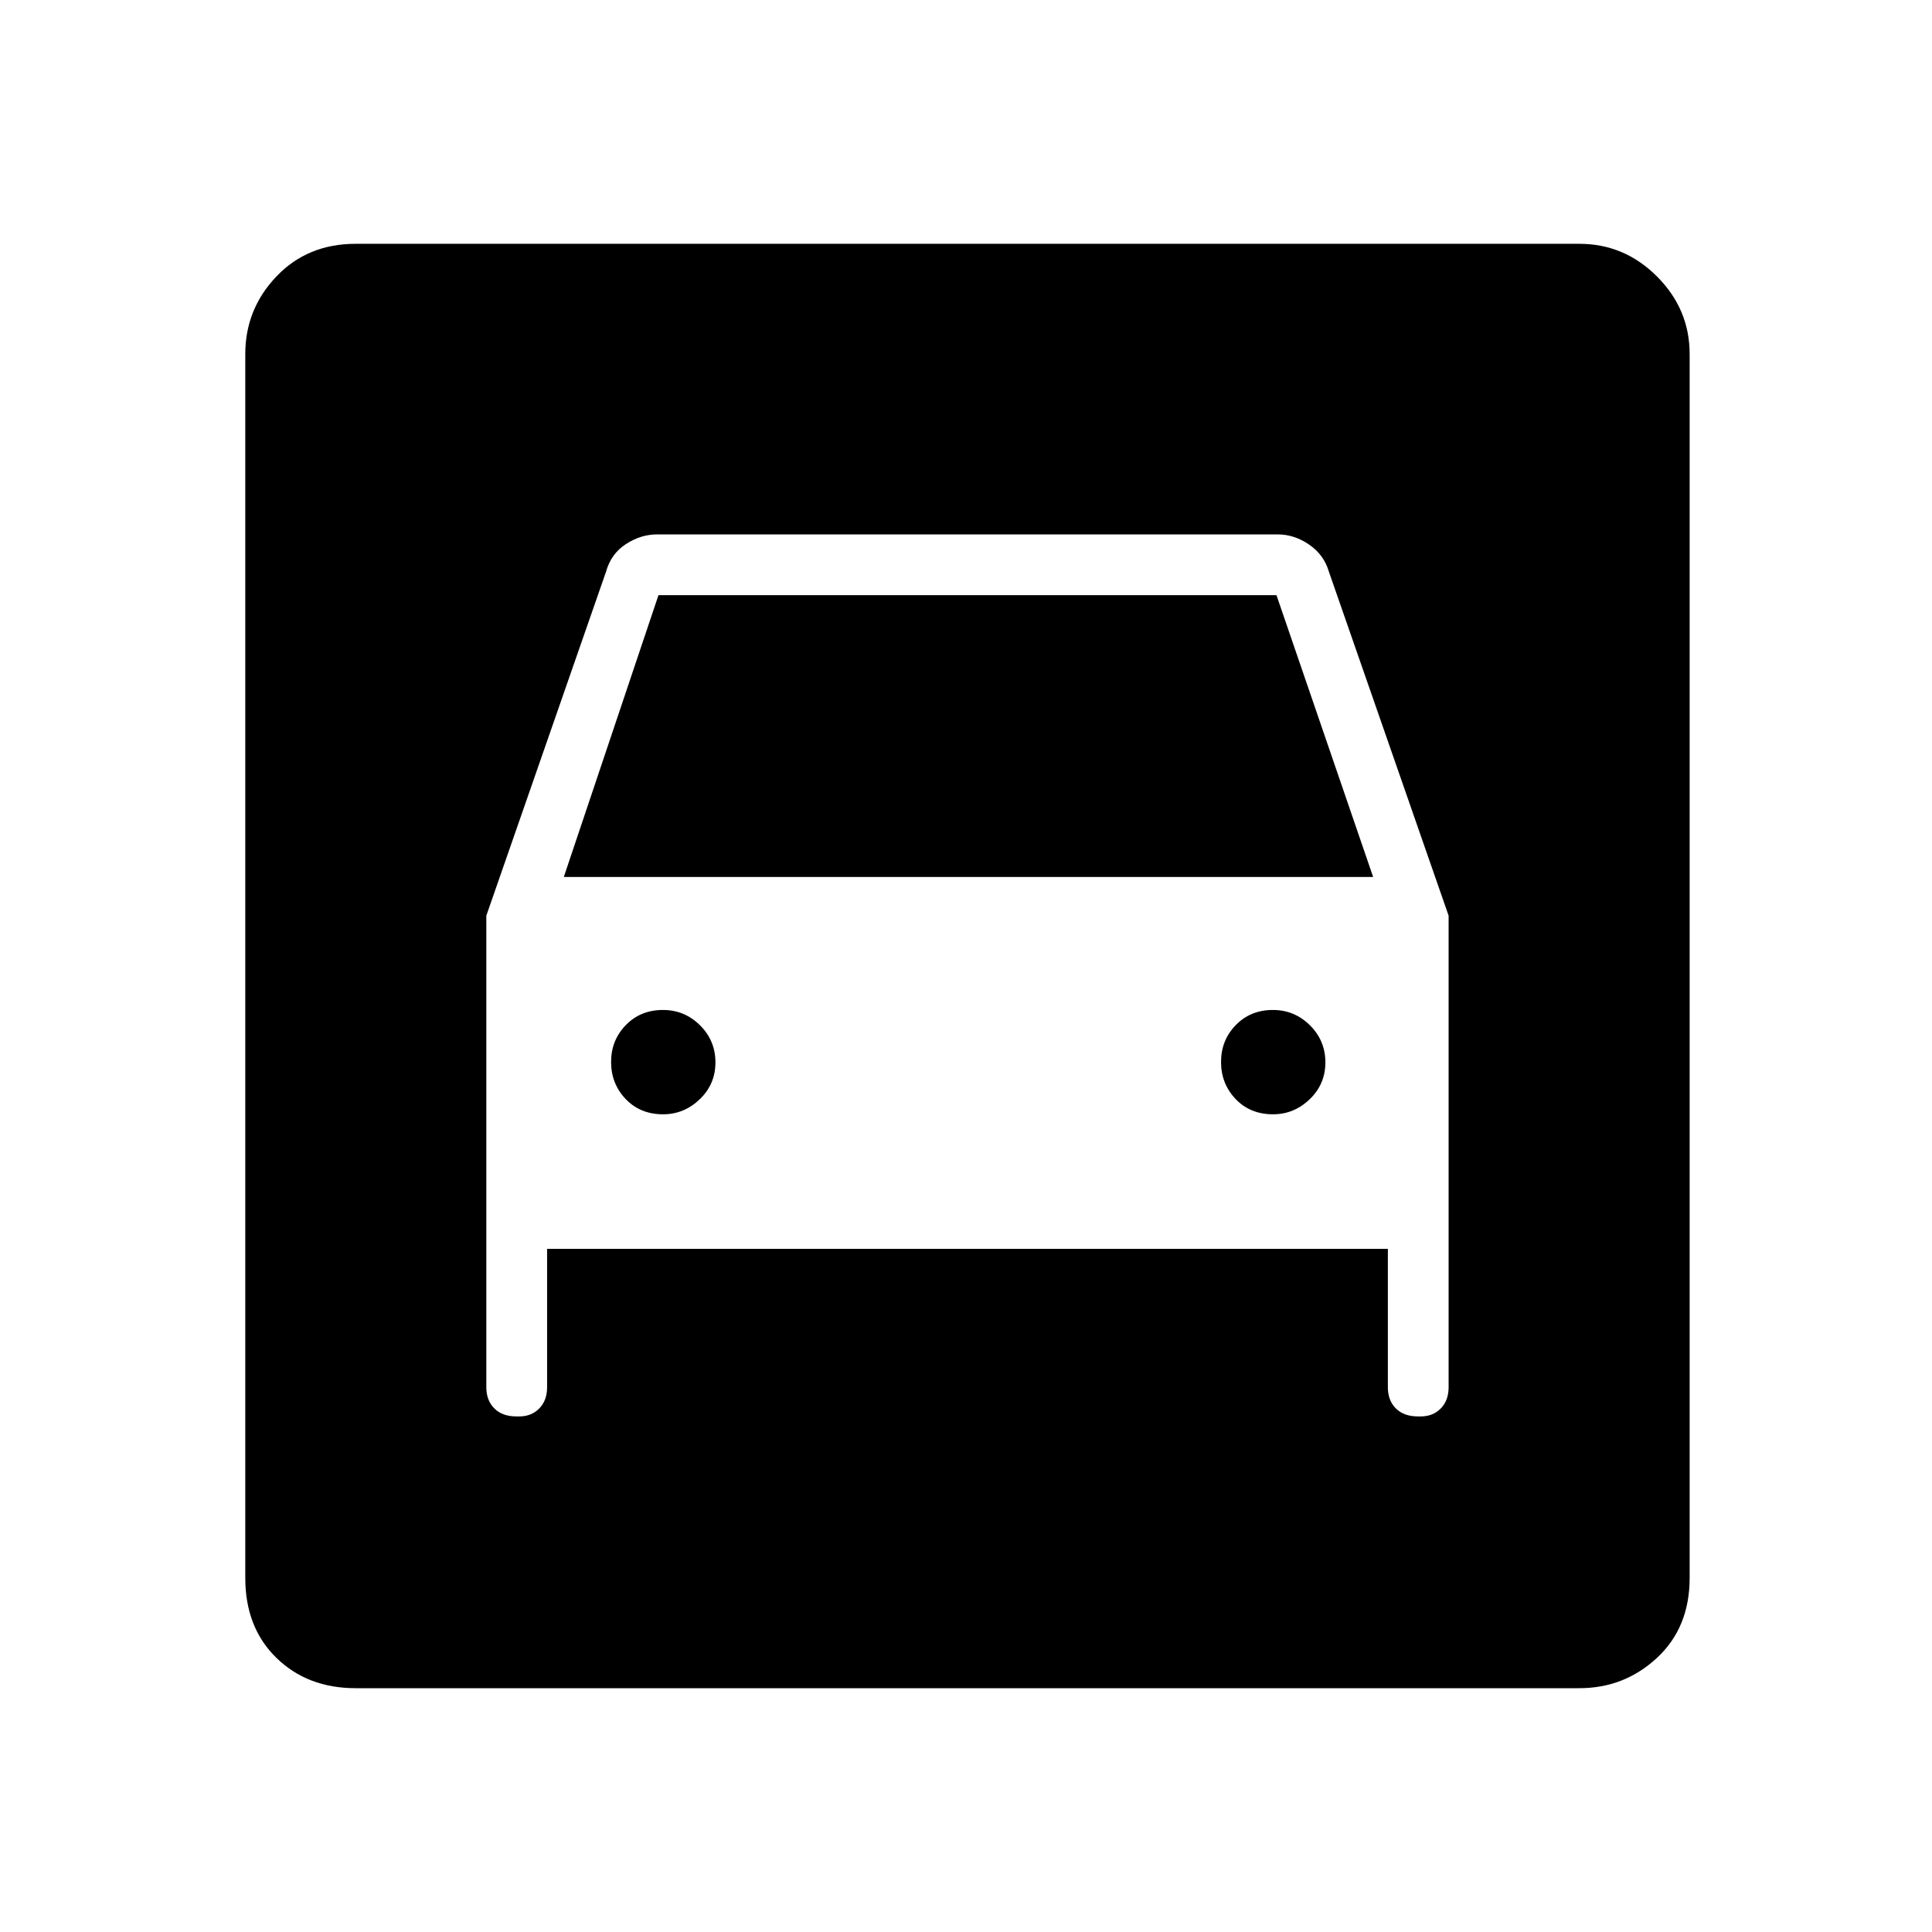 <svg xmlns="http://www.w3.org/2000/svg" height="48" viewBox="0 -960 960 960" width="48"><path d="M176.69-121.15q-23.9 0-39.35-15.07-15.46-15.07-15.46-39.74v-608.08q0-22.35 15.46-38.58 15.45-16.23 39.35-16.23h608.08q22.35 0 38.58 16.23 16.23 16.23 16.23 38.58v608.08q0 24.67-16.23 39.74t-38.58 15.07H176.69Zm152.8-285.16q-11.37 0-18.61-7.6-7.23-7.6-7.23-18.4 0-10.81 7.32-18.33 7.31-7.51 18.44-7.51 10.74 0 18.42 7.61 7.67 7.62 7.67 18.45 0 10.82-7.79 18.3-7.8 7.48-18.22 7.48Zm303.08 0q-11.38 0-18.61-7.6-7.23-7.6-7.23-18.4 0-10.81 7.32-18.33 7.31-7.51 18.44-7.51 10.74 0 18.41 7.61 7.68 7.62 7.68 18.45 0 10.82-7.8 18.3-7.79 7.48-18.21 7.48ZM241.65-505v234.27q0 6.63 4 10.59 3.99 3.95 10.92 3.95h1.5q5.98 0 9.88-3.95 3.9-3.96 3.9-10.59v-68.73h417.77v68.73q0 6.63 3.99 10.59 3.99 3.95 10.92 3.95h1.5q5.98 0 9.88-3.95 3.9-3.96 3.9-10.59V-505l-59.5-170.96q-2.43-8.35-9.8-13.42-7.37-5.08-15.63-5.08h-308.3q-8.2 0-15.59 4.83-7.39 4.82-9.84 13.67L241.65-505Zm38.5-19.23 47.04-140.04h307.08l48.04 140.04H280.15Z"/></svg>